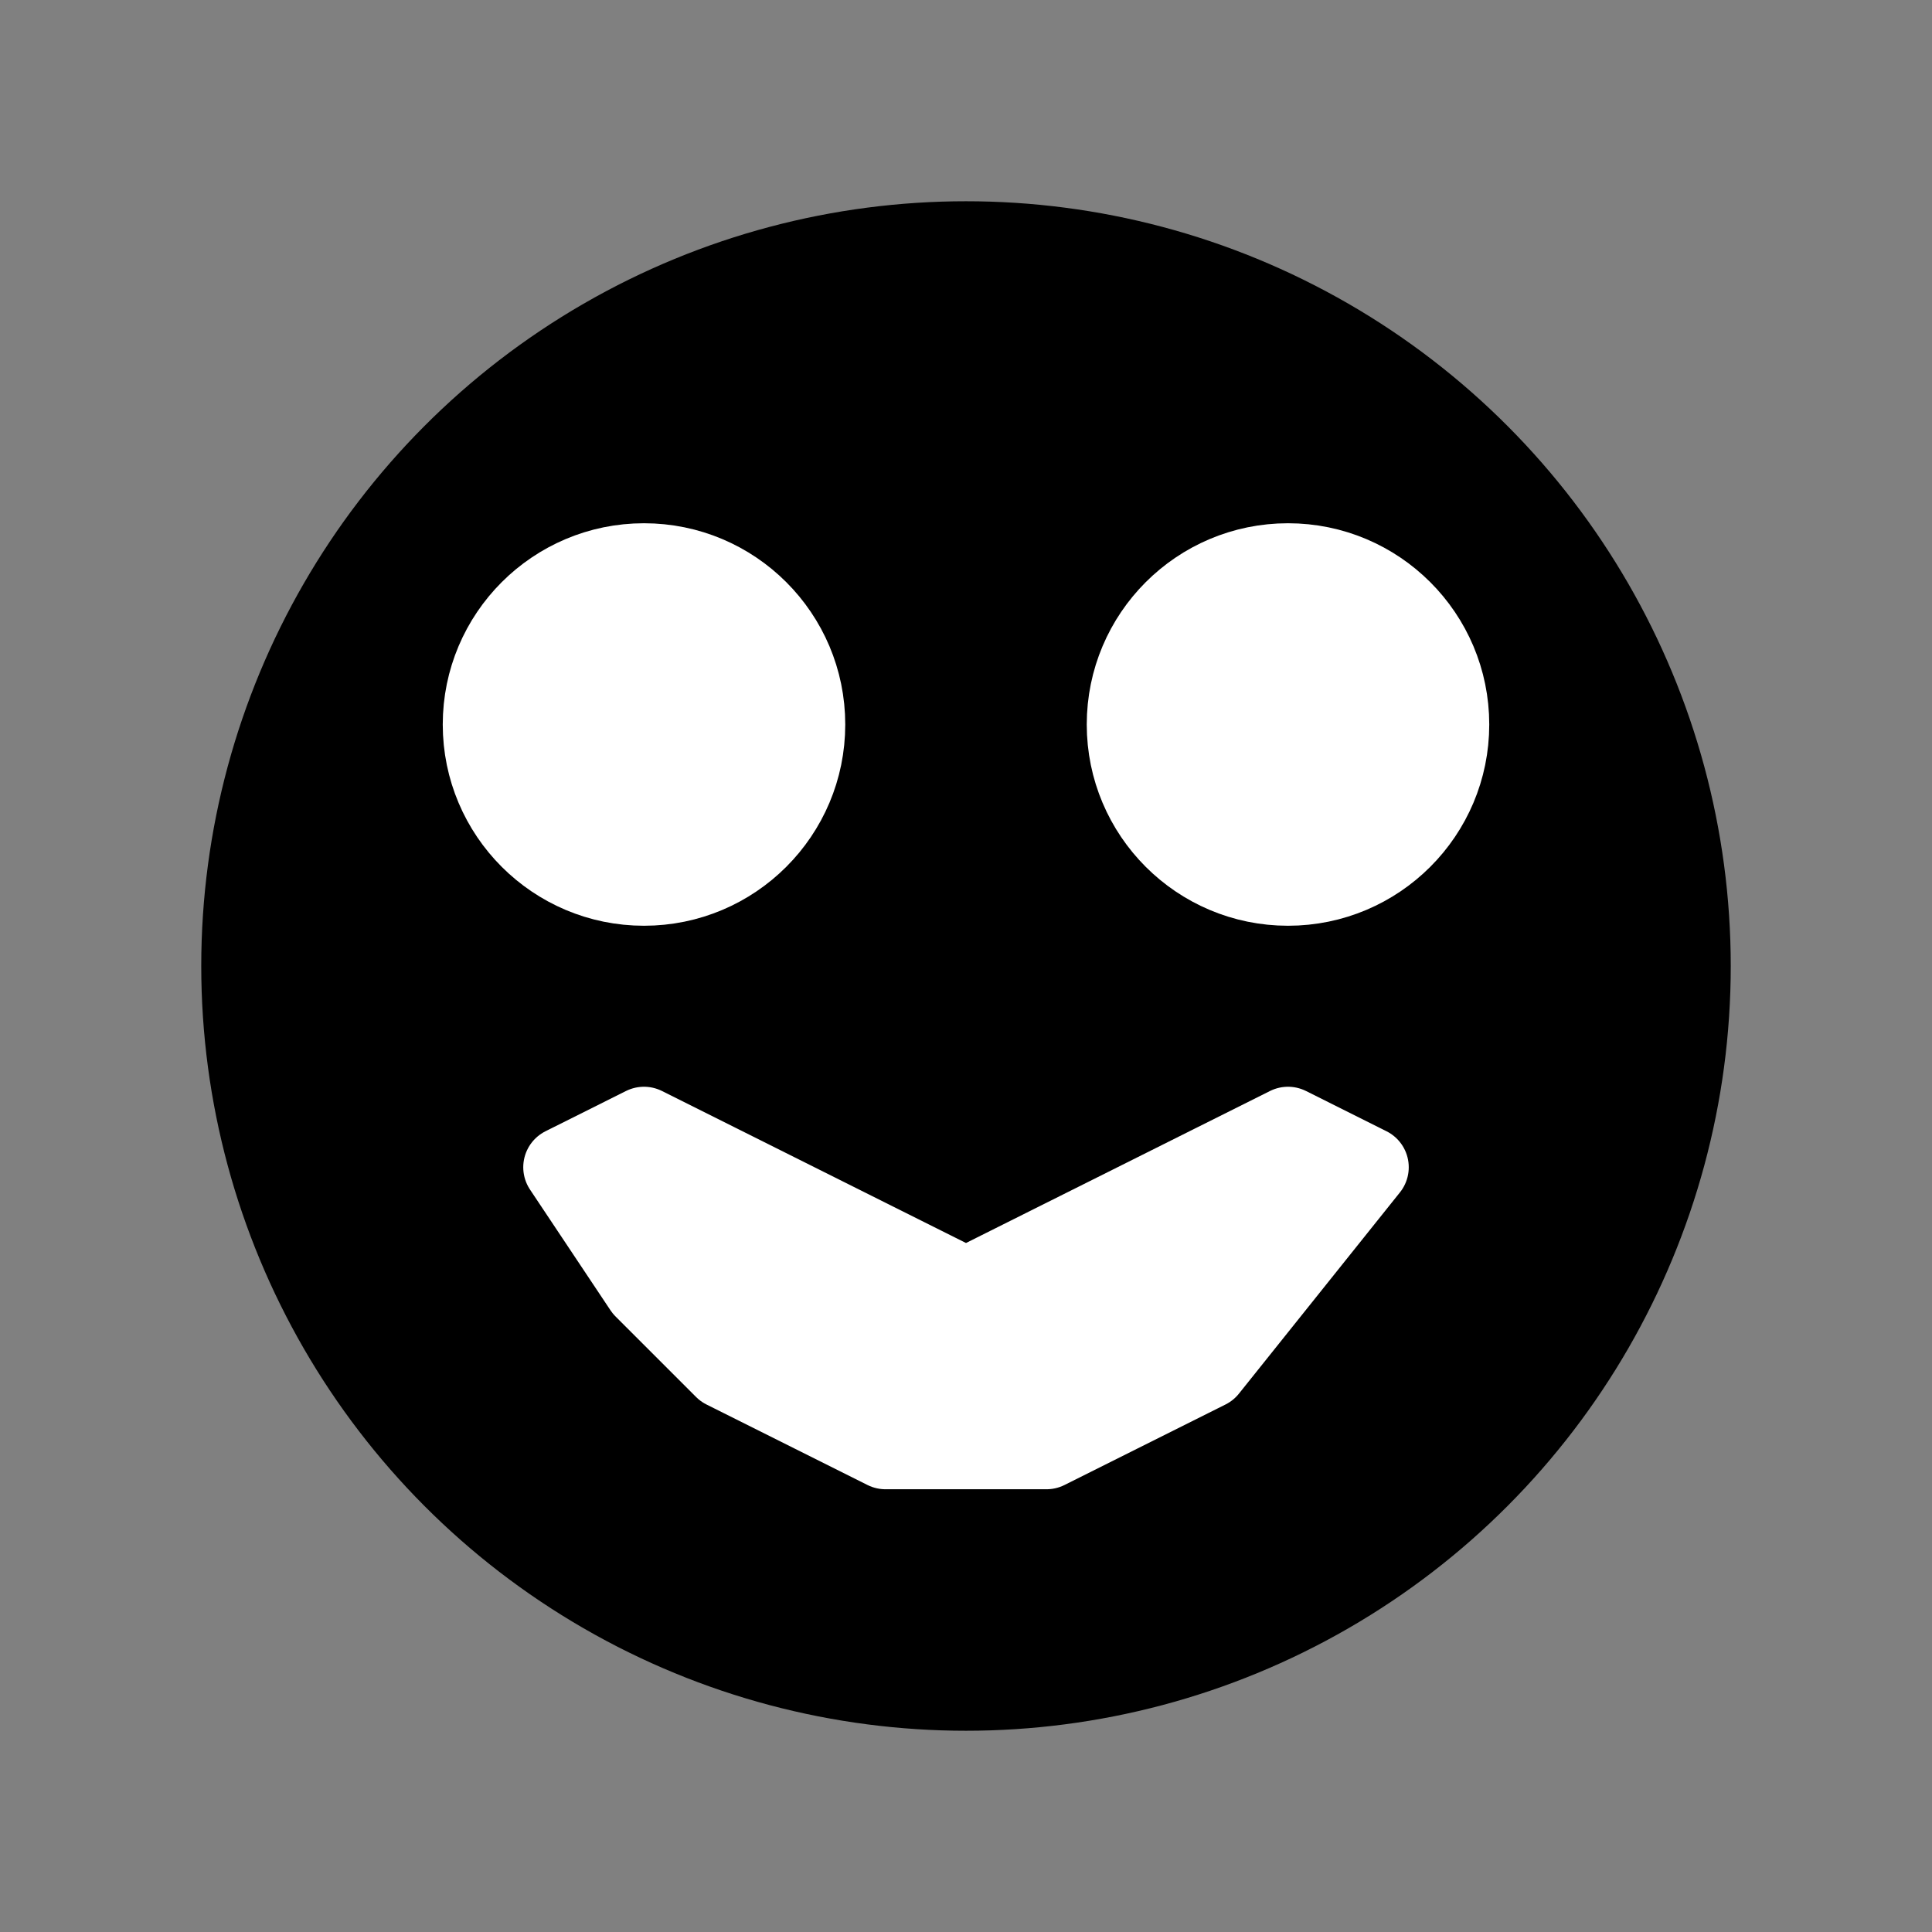 <?xml version="1.0" encoding="UTF-8" standalone="no"?>
<svg
   xmlns:dc="http://purl.org/dc/elements/1.1/"
   xmlns:cc="http://creativecommons.org/ns#"
   xmlns:rdf="http://www.w3.org/1999/02/22-rdf-syntax-ns#"
   xmlns:svg="http://www.w3.org/2000/svg"
   xmlns="http://www.w3.org/2000/svg"
   width="48" 
   height="48" 
   viewBox="0 0 24 24"
>
    <rect x="0" y="0" width="24" height="24" fill="#808080" stroke="none"/>
    <!-- draw a mask -->
    <circle
        cx="12"
        cy="12"
        r="9"
        fill="black"
        stroke="black"
        stroke-linejoin="round"
        stroke-linecap="round"
        stroke-width="1"
    />
    <circle
        cx="8"
        cy="9"
        r="2"
        fill="white"
        stroke="white"
        stroke-linejoin="round"
        stroke-linecap="round"
        stroke-width="1"
    />
    <circle
        cx="16"
        cy="9"
        r="2"
        fill="white"
        stroke="white"
        stroke-linejoin="round"
        stroke-linecap="round"
        stroke-width="1"
    />
    <polyline
        points="
            7 14.5,
            8 14,
            9 14.5,
            12 16,
            11 15.5,
            12 16,
            15 14.5,
            16 14,
            17 14.5,
            15 17,
            13 18,
            12 18,
            11 18,
            9 17,
            8 16,
            7 14.5
        "
        fill="white"
        stroke="white"
        stroke-linejoin="round"
        stroke-linecap="round"
        stroke-width="1"
    />
</svg>


